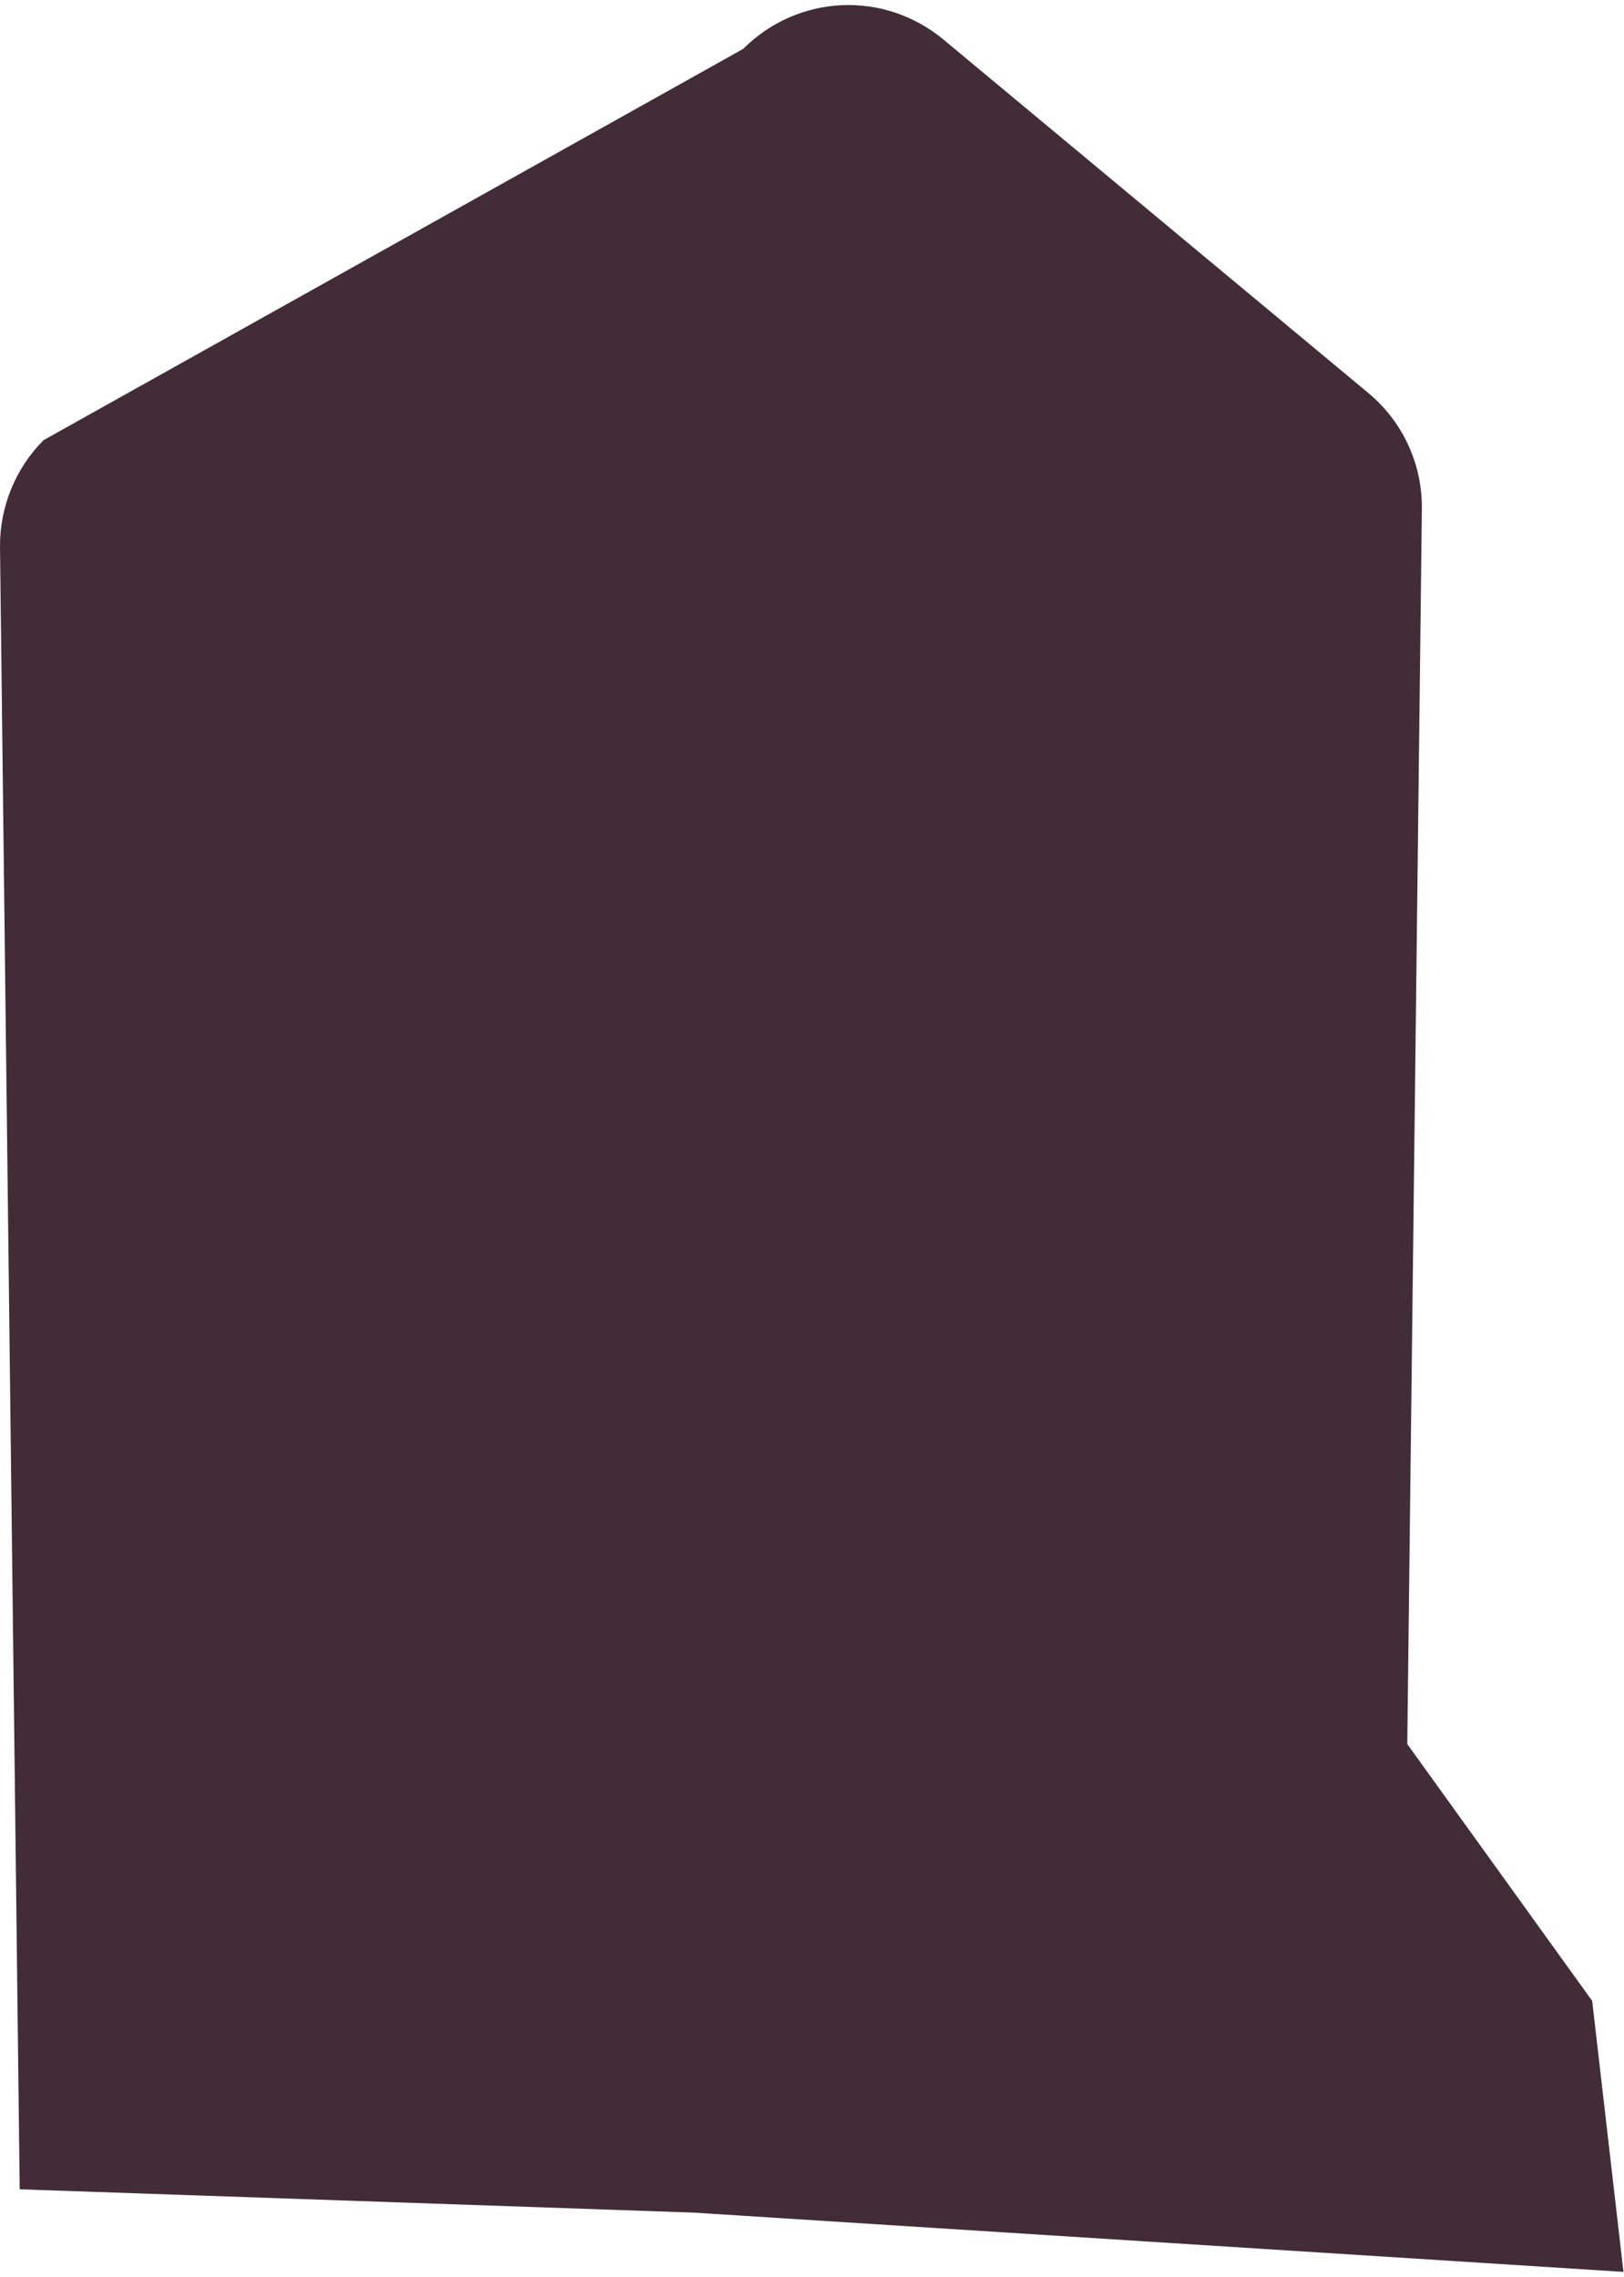 <svg width="316" height="443" viewBox="0 0 316 443" fill="none" xmlns="http://www.w3.org/2000/svg">
<path id="Vector" d="M134.887 430.499L3.834 425.97L0.002 106.469C-0.091 98.714 3.001 91.12 8.485 85.636L144.606 9.515C155.262 -1.14 172.033 -1.91 183.619 7.728L266.227 76.447C272.966 82.053 276.772 90.295 276.669 99.061L273.83 339.342L309.734 389.208L309.81 389.313L315.894 442.037L134.887 430.499Z" fill="#422C37"/>
</svg>
